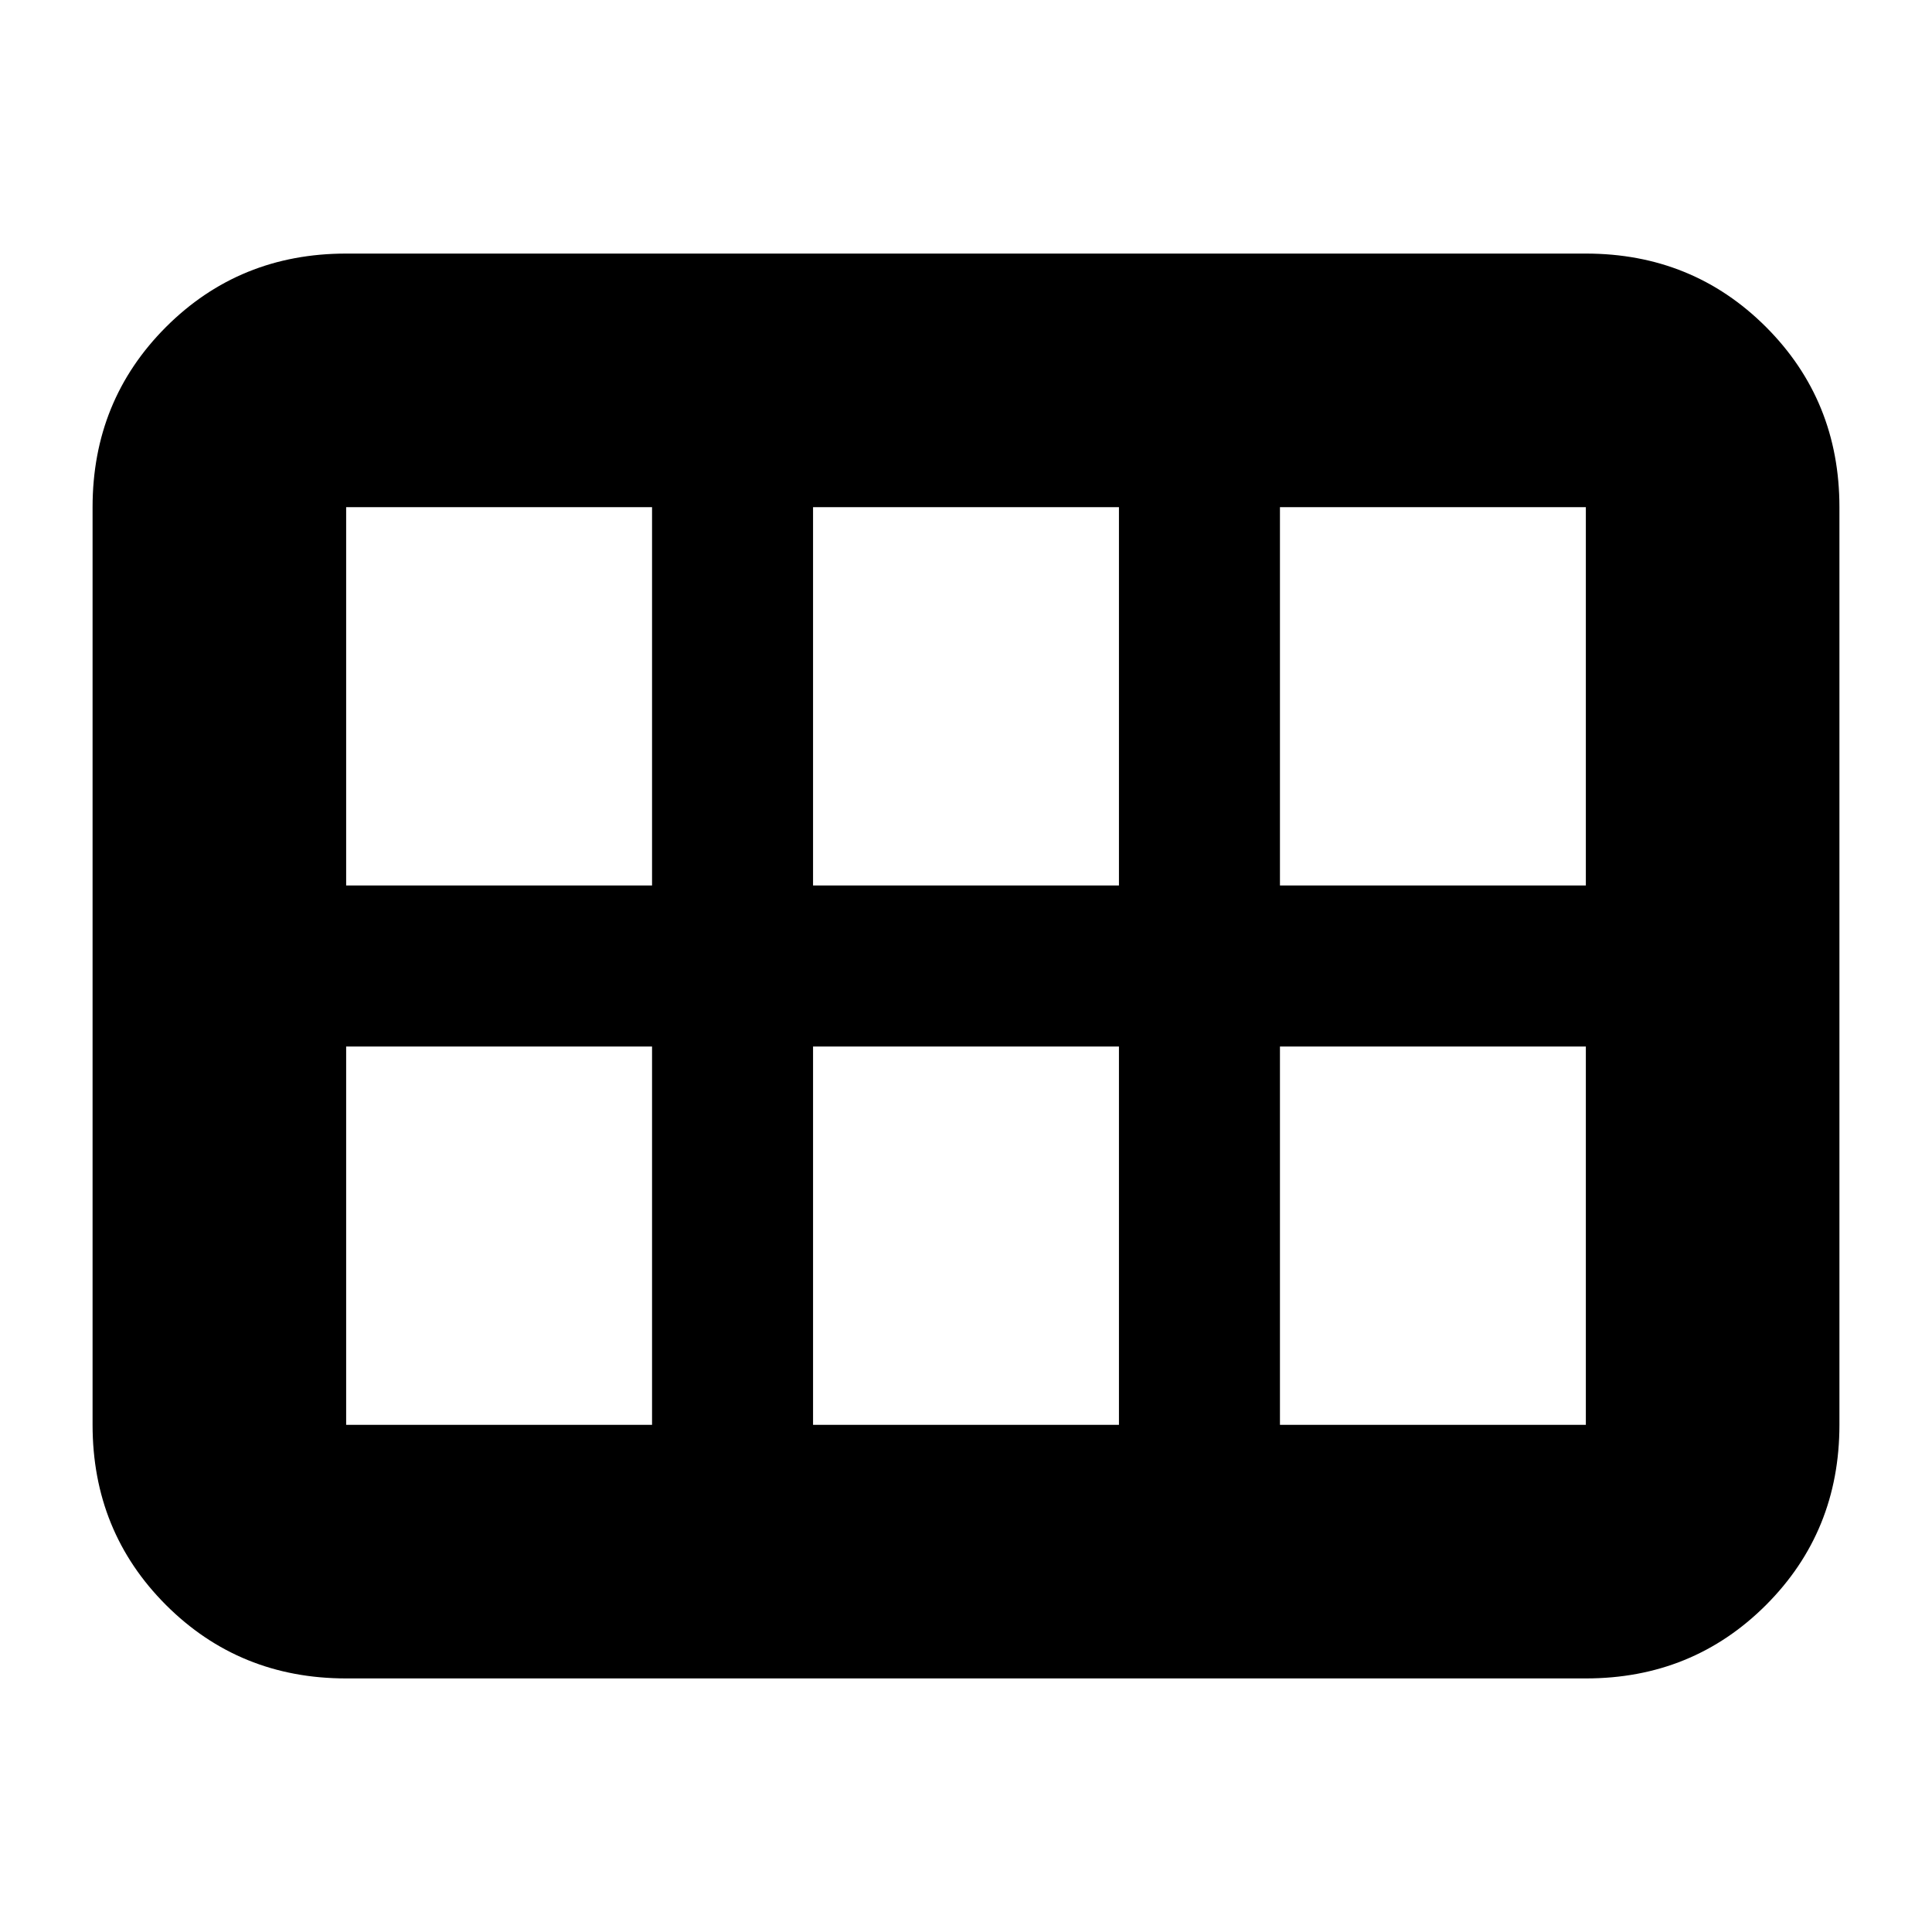 <svg xmlns="http://www.w3.org/2000/svg" height="24" width="24"><path d="M4.3 20.85q-1.325 0-2.238-.912-.912-.913-.912-2.238V6.3q0-1.325.912-2.238.913-.912 2.238-.912h15.4q1.325 0 2.238.912.912.913.912 2.238v11.4q0 1.325-.912 2.238-.913.912-2.238.912Zm0-9.85h3.8V6.3H4.3Zm5.8 0h3.8V6.3h-3.8V11Zm5.8 0h3.8V6.3h-3.8V11Zm-7.8 6.7V13H4.3v4.7Zm2 0h3.8V13h-3.8v4.7Zm5.8 0h3.8V13h-3.8v4.7Z"/></svg>